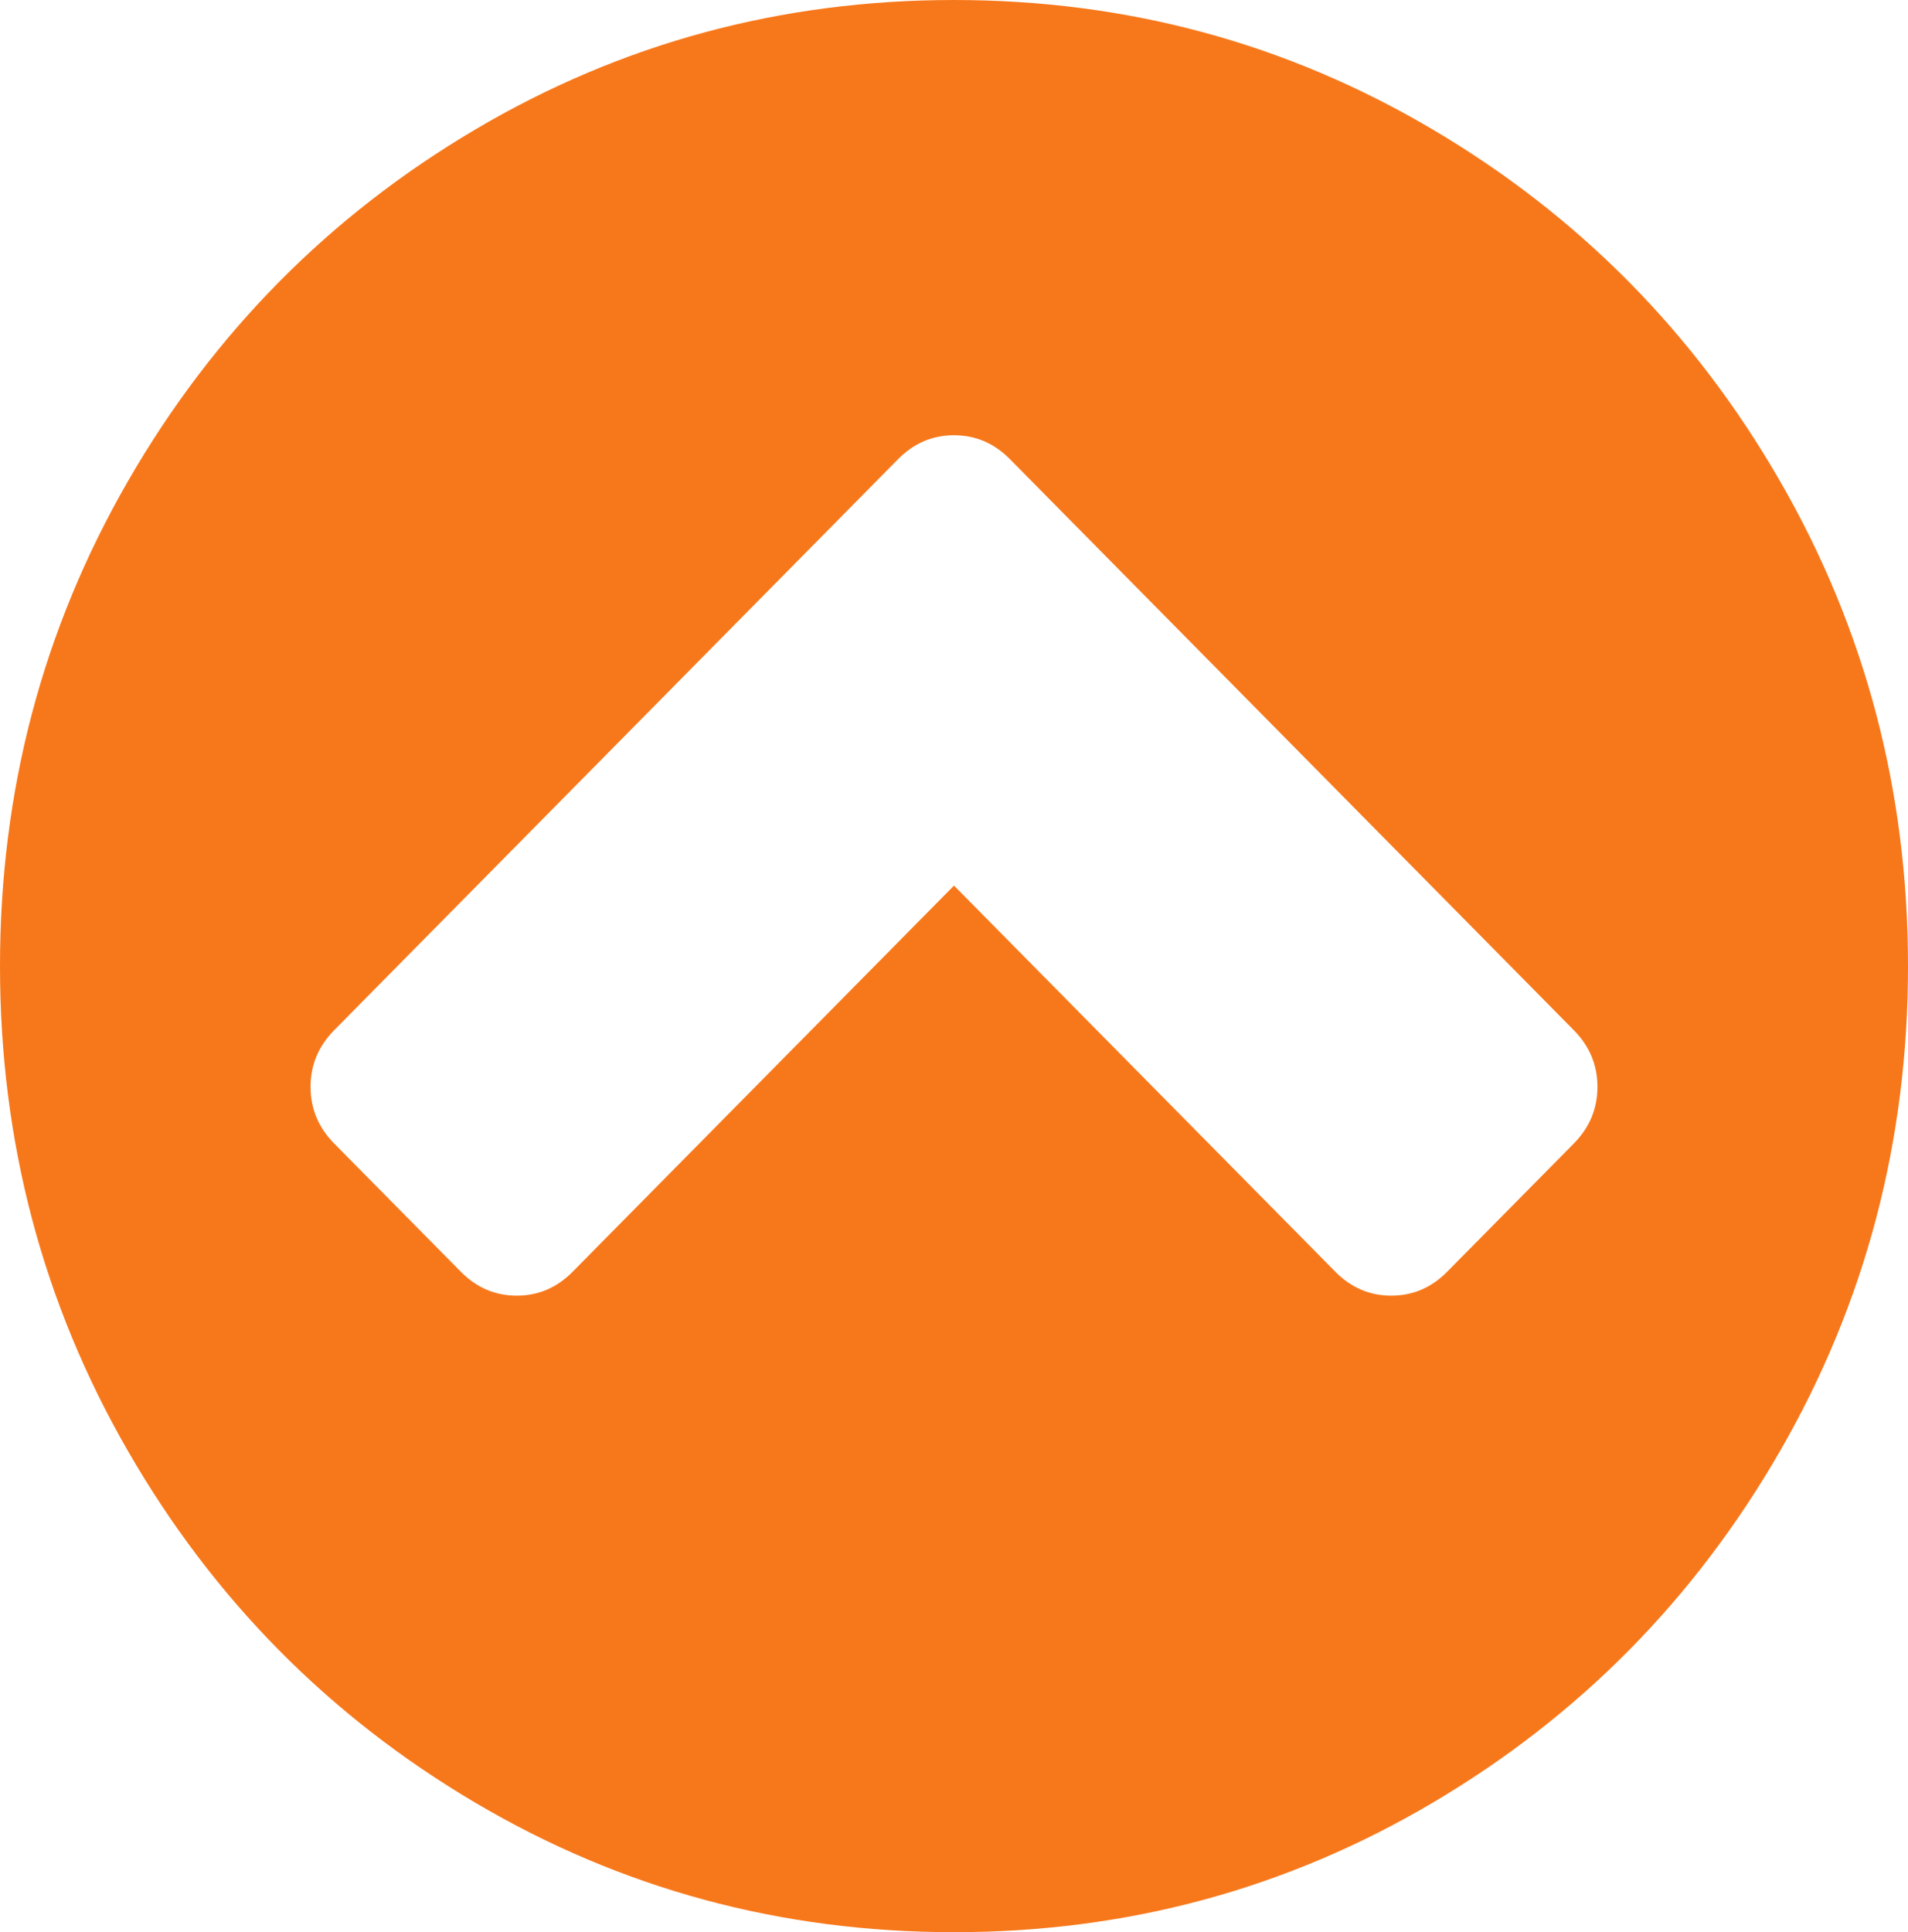 ﻿<?xml version="1.0" encoding="utf-8"?>
<svg version="1.1" xmlns:xlink="http://www.w3.org/1999/xlink" width="80px" height="81px" xmlns="http://www.w3.org/2000/svg">
  <g transform="matrix(1 0 0 1 -2139 -1716 )">
    <path d="M 58.333 54.316  C 59.236 54.316  60.017 53.982  60.677 53.314  L 65.99 47.936  C 66.649 47.268  66.979 46.477  66.979 45.562  C 66.979 44.648  66.649 43.857  65.99 43.189  L 42.344 19.248  C 41.684 18.58  40.903 18.246  40 18.246  C 39.097 18.246  38.316 18.58  37.656 19.248  L 14.01 43.189  C 13.351 43.857  13.021 44.648  13.021 45.562  C 13.021 46.477  13.351 47.268  14.01 47.936  L 19.323 53.314  C 19.983 53.982  20.764 54.316  21.667 54.316  C 22.569 54.316  23.351 53.982  24.01 53.314  L 40 37.125  L 55.99 53.314  C 56.649 53.982  57.431 54.316  58.333 54.316  Z M 74.635 20.171  C 78.212 26.376  80 33.152  80 40.5  C 80 47.848  78.212 54.624  74.635 60.829  C 71.059 67.034  66.207 71.947  60.078 75.568  C 53.95 79.189  47.257 81  40 81  C 32.743 81  26.05 79.189  19.922 75.568  C 13.793 71.947  8.941 67.034  5.365 60.829  C 1.788 54.624  0 47.848  0 40.5  C 0 33.152  1.788 26.376  5.365 20.171  C 8.941 13.966  13.793 9.053  19.922 5.432  C 26.05 1.811  32.743 0  40 0  C 47.257 0  53.95 1.811  60.078 5.432  C 66.207 9.053  71.059 13.966  74.635 20.171  Z " fill-rule="nonzero" fill="#f7781b" stroke="none" transform="matrix(1 0 0 1 2139 1716 )" />
  </g>
</svg>